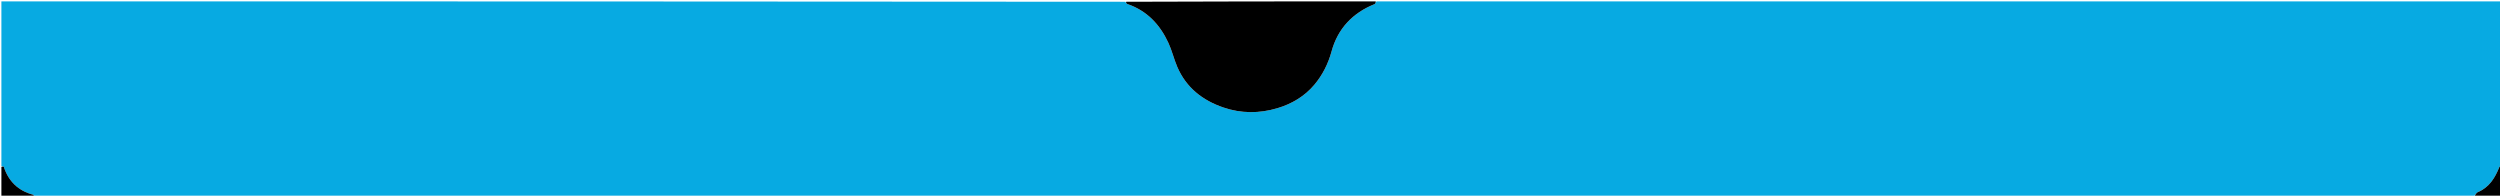 <svg version="1.1" id="Layer_1" xmlns="http://www.w3.org/2000/svg" xmlns:xlink="http://www.w3.org/1999/xlink" x="0px" y="0px"
	 width="100%" viewBox="0 0 1789 140" enable-background="new 0 0 1789 140" xml:space="preserve">
<path fill="#07AAE2" opacity="1" stroke="none" 
	d="
M1,119 
	C1,79.684 1,40.369 1,1 
	C269.028,1 537.056,1 805.202,1.267 
	C805.78,1.986 806.163,2.668 806.714,2.856 
	C820.753,7.651 830.048,17.56 836.107,30.661 
	C838.657,36.174 840.04,42.216 842.439,47.809 
	C848.814,62.672 860.526,71.817 875.449,76.917 
	C888.167,81.263 901.174,81.274 914.067,77.429 
	C924.447,74.334 933.623,68.876 940.559,60.625 
	C946.363,53.719 950.414,45.735 952.873,36.739 
	C957.316,20.481 967.936,9.259 983.651,2.937 
	C984.262,2.691 984.557,1.663 985,1 
	C1253.212,1 1521.425,1 1790,1 
	C1790,40.027 1790,79.056 1789.823,118.211 
	C1789.25,118.781 1788.692,119.159 1788.484,119.677 
	C1785.412,127.338 1781.302,134.026 1773.227,137.47 
	C1771.892,138.039 1771.063,139.793 1770,141 
	C1188.305,141 606.611,141 24.799,140.726 
	C24.359,140.071 24.101,139.451 23.705,139.346 
	C13.056,136.52 6.132,129.833 2.722,119.388 
	C2.628,119.102 1.595,119.122 1,119 
z"/>
<path fill="#000000" opacity="1" stroke="none" 
	d="
M984.531,1 
	C984.557,1.663 984.262,2.691 983.651,2.937 
	C967.936,9.259 957.316,20.481 952.873,36.739 
	C950.414,45.735 946.363,53.719 940.559,60.625 
	C933.623,68.876 924.447,74.334 914.067,77.429 
	C901.174,81.274 888.167,81.263 875.449,76.917 
	C860.526,71.817 848.814,62.672 842.439,47.809 
	C840.04,42.216 838.657,36.174 836.107,30.661 
	C830.048,17.56 820.753,7.651 806.714,2.856 
	C806.163,2.668 805.78,1.986 805.66,1.267 
	C865.354,1 924.708,1 984.531,1 
z"/>
<path fill="#000000" opacity="1" stroke="none" 
	d="
M1,119.469 
	C1.595,119.122 2.628,119.102 2.722,119.388 
	C6.132,129.833 13.056,136.52 23.705,139.346 
	C24.101,139.451 24.359,140.071 24.341,140.726 
	C16.409,141 8.817,141 1,141 
	C1,133.981 1,126.959 1,119.469 
z"/>
<path fill="#000000" opacity="1" stroke="none" 
	d="
M1770.469,141 
	C1771.063,139.793 1771.892,138.039 1773.227,137.47 
	C1781.302,134.026 1785.412,127.338 1788.484,119.677 
	C1788.692,119.159 1789.25,118.781 1789.823,118.669 
	C1790,126.256 1790,133.512 1790,141 
	C1783.648,141 1777.293,141 1770.469,141 
z"/>
</svg>